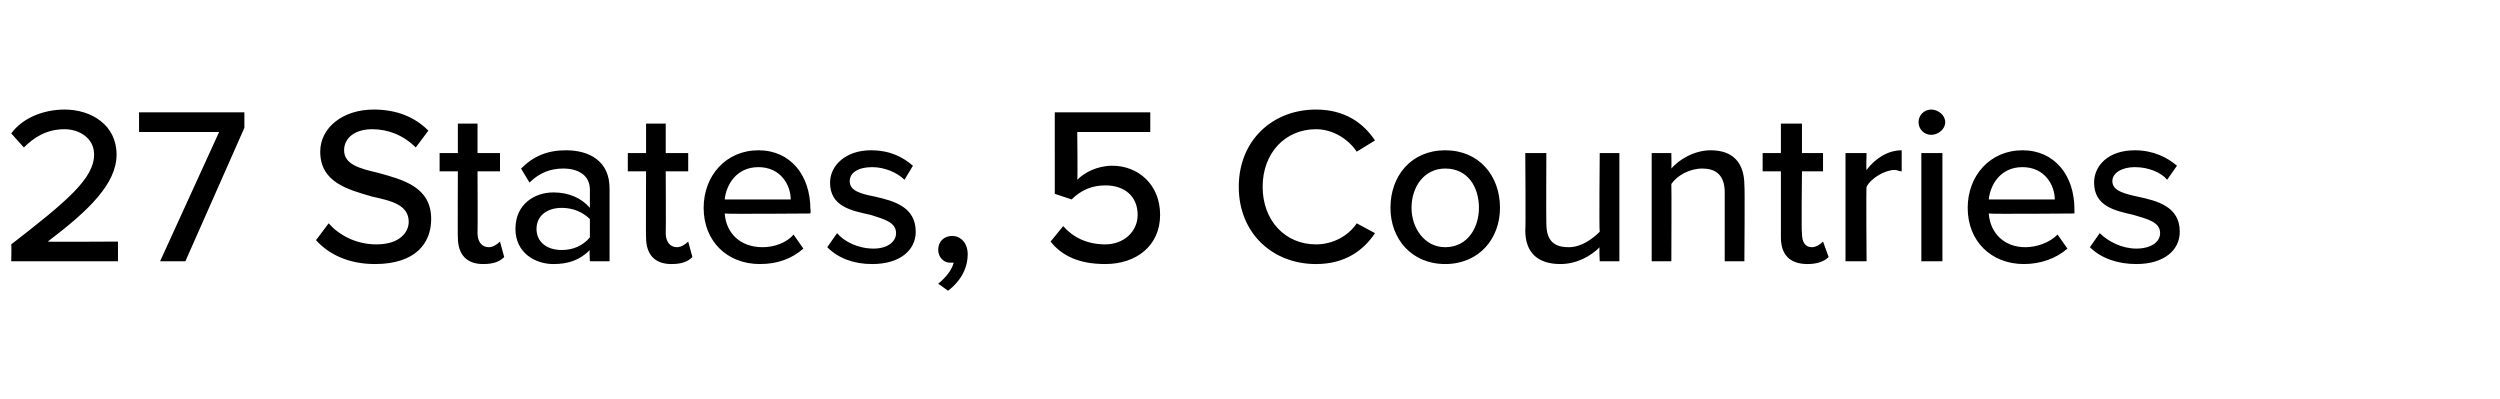 <?xml version="1.0" standalone="no"?><!DOCTYPE svg PUBLIC "-//W3C//DTD SVG 1.1//EN" "http://www.w3.org/Graphics/SVG/1.1/DTD/svg11.dtd"><svg xmlns="http://www.w3.org/2000/svg" version="1.1" width="178px" height="28.4px" viewBox="0 -6 178 28.4" style="top:-6px"><desc>27 States, 5 Countries</desc><defs/><g id="Polygon102879"><path d="m.8 11.4c4-3.1 5.9-4.7 5.9-6.4c0-1.2-1.1-1.8-2.1-1.8c-1.3 0-2.2.6-2.9 1.3l-.9-1c.8-1.1 2.3-1.7 3.8-1.7c1.9 0 3.7 1.1 3.7 3.2c0 2.1-2 4-4.9 6.2c-.02.03 5 0 5 0v1.4H.8s.03-1.22 0-1.2zm14.8-8H9.9V2h7.5v1.1l-4.2 9.5h-1.8l4.2-9.2zm7.8 6.5c.7.8 1.9 1.5 3.4 1.5c1.7 0 2.3-.9 2.3-1.6c0-1.2-1.2-1.5-2.6-1.8c-1.7-.5-3.7-1-3.7-3.2c0-1.7 1.6-3 3.8-3c1.6 0 2.9.5 3.9 1.5l-.9 1.2c-.9-.9-2-1.3-3.1-1.3c-1.2 0-2 .6-2 1.5c0 1 1.1 1.3 2.4 1.6c1.8.5 3.8 1 3.8 3.3c0 1.7-1.1 3.2-4 3.2c-1.9 0-3.3-.7-4.2-1.7l.9-1.2zm9.2 1c-.02.03 0-4.7 0-4.7h-1.3V4.9h1.3V2.8h1.4v2.1h1.6v1.3H34s.02 4.41 0 4.4c0 .6.3 1 .8 1c.3 0 .6-.2.8-.4l.3 1.1c-.3.3-.7.5-1.5.5c-1.2 0-1.8-.7-1.8-1.9zm9.4.9c-.7.7-1.5 1-2.6 1c-1.3 0-2.7-.8-2.7-2.5c0-1.8 1.4-2.6 2.7-2.6c1.1 0 2 .4 2.6 1.1V7.5c0-1-.8-1.5-1.9-1.5c-.9 0-1.7.3-2.4 1l-.6-1c.9-.9 1.9-1.3 3.2-1.3c1.7 0 3.1.8 3.1 2.7v5.2H42s-.05-.81 0-.8zm0-2.2c-.5-.5-1.2-.8-2-.8c-1.1 0-1.8.6-1.8 1.5c0 .9.7 1.5 1.8 1.5c.8 0 1.5-.3 2-.9V9.6zm4 1.3c-.02.03 0-4.7 0-4.7h-1.3V4.9h1.3V2.8h1.4v2.1h1.6v1.3h-1.6s.02 4.41 0 4.4c0 .6.3 1 .8 1c.3 0 .6-.2.8-.4l.3 1.1c-.3.3-.7.5-1.5.5c-1.2 0-1.8-.7-1.8-1.9zm8-6.2c2.3 0 3.7 1.8 3.7 4.2c.04 0 0 .3 0 .3c0 0-6.07.05-6.1 0c.1 1.4 1.1 2.4 2.7 2.4c.8 0 1.7-.3 2.2-.9l.7 1c-.8.7-1.8 1.1-3.1 1.1c-2.3 0-4-1.6-4-4c0-2.3 1.6-4.1 3.9-4.1zm-2.4 3.5h4.7c0-1-.7-2.3-2.3-2.3c-1.6 0-2.3 1.3-2.4 2.3zm8 2.4c.5.6 1.5 1.1 2.6 1.1c1 0 1.6-.5 1.6-1.1c0-.8-.9-1-1.8-1.3c-1.4-.3-2.9-.6-2.9-2.3c0-1.2 1.1-2.3 2.9-2.3c1.4 0 2.3.5 3 1.1l-.6 1c-.5-.5-1.4-.9-2.3-.9c-1 0-1.6.4-1.6 1c0 .7.8.9 1.8 1.1c1.3.3 2.9.7 2.9 2.5c0 1.3-1.1 2.3-3.1 2.3c-1.3 0-2.4-.4-3.2-1.2l.7-1zm7.2 3.6c.5-.4 1-1 1.1-1.5h-.3c-.4 0-.8-.4-.8-.9c0-.6.4-1 1-1c.6 0 1.1.5 1.1 1.3c0 1.1-.6 2-1.4 2.6l-.7-.5zm8.9-4.1c.7.8 1.7 1.3 3 1.3c1.3 0 2.3-.9 2.3-2.1c0-1.3-.9-2.1-2.3-2.1c-.9 0-1.7.3-2.4 1l-1.2-.4V2h6.8v1.4h-5.2s.04 3.38 0 3.4c.5-.5 1.4-1 2.5-1c1.8 0 3.4 1.3 3.4 3.5c0 2.2-1.7 3.5-3.9 3.5c-1.9 0-3.1-.6-3.9-1.6l.9-1.1zm12.5-2.8c0-3.3 2.4-5.5 5.5-5.5c2.1 0 3.4 1 4.2 2.2l-1.3.8c-.6-.9-1.7-1.6-2.9-1.6c-2.2 0-3.8 1.7-3.8 4.1c0 2.4 1.6 4.1 3.8 4.1c1.2 0 2.3-.6 2.9-1.5l1.3.7c-.8 1.2-2.1 2.2-4.2 2.2c-3.1 0-5.5-2.2-5.5-5.5zM99 8.8c0-2.3 1.5-4.1 3.9-4.1c2.4 0 3.9 1.8 3.9 4.1c0 2.2-1.5 4-3.9 4c-2.4 0-3.9-1.8-3.9-4zm6.3 0c0-1.5-.8-2.8-2.4-2.8c-1.5 0-2.4 1.3-2.4 2.8c0 1.4.9 2.8 2.4 2.8c1.6 0 2.4-1.4 2.4-2.8zm8.6 2.8c-.6.6-1.6 1.2-2.8 1.2c-1.6 0-2.5-.8-2.5-2.4c.04-.03 0-5.5 0-5.5h1.5s-.02 4.99 0 5c0 1.3.6 1.7 1.6 1.7c.9 0 1.7-.6 2.2-1.1c-.05-.04 0-5.6 0-5.6h1.4v7.7h-1.4s-.05-1.02 0-1zm8.9-3.9c0-1.3-.7-1.7-1.6-1.7c-.9 0-1.8.5-2.2 1.1c.02.02 0 5.5 0 5.5h-1.4V4.9h1.4s.02 1.1 0 1.1c.5-.6 1.6-1.3 2.8-1.3c1.6 0 2.4.9 2.4 2.5c.04.02 0 5.4 0 5.4h-1.4V7.7zm4 3.2V6.2h-1.3V4.9h1.3V2.8h1.5v2.1h1.5v1.3h-1.5s-.05 4.41 0 4.4c0 .6.2 1 .7 1c.3 0 .6-.2.8-.4l.4 1.1c-.3.3-.8.5-1.5.5c-1.3 0-1.9-.7-1.9-1.9zm4.6-6h1.5s-.04 1.2 0 1.2c.6-.8 1.5-1.4 2.5-1.4v1.5c-.2 0-.3-.1-.5-.1c-.7 0-1.7.6-2 1.2c-.04-.04 0 5.3 0 5.3h-1.5V4.9zm5.2-2.2c0-.5.4-.9.9-.9c.5 0 1 .4 1 .9c0 .5-.5.9-1 .9c-.5 0-.9-.4-.9-.9zm.2 2.2h1.5v7.7h-1.5V4.9zm7.2-.2c2.3 0 3.7 1.8 3.7 4.2v.3s-6.1.05-6.1 0c.1 1.4 1.1 2.4 2.6 2.4c.8 0 1.7-.3 2.3-.9l.7 1c-.8.7-1.9 1.1-3.1 1.1c-2.3 0-4-1.6-4-4c0-2.3 1.6-4.1 3.9-4.1zm-2.4 3.5h4.7c0-1-.7-2.3-2.3-2.3c-1.6 0-2.3 1.3-2.4 2.3zm7.9 2.4c.6.6 1.6 1.1 2.6 1.1c1.1 0 1.7-.5 1.7-1.1c0-.8-.9-1-1.9-1.3c-1.3-.3-2.8-.6-2.8-2.3c0-1.2 1-2.3 2.9-2.3c1.3 0 2.3.5 3 1.1l-.7 1c-.4-.5-1.3-.9-2.3-.9c-.9 0-1.6.4-1.6 1c0 .7.9.9 1.8 1.1c1.4.3 3 .7 3 2.5c0 1.3-1.1 2.3-3.1 2.3c-1.3 0-2.5-.4-3.3-1.2l.7-1z" stroke="none" fill="#000"/></g></svg>